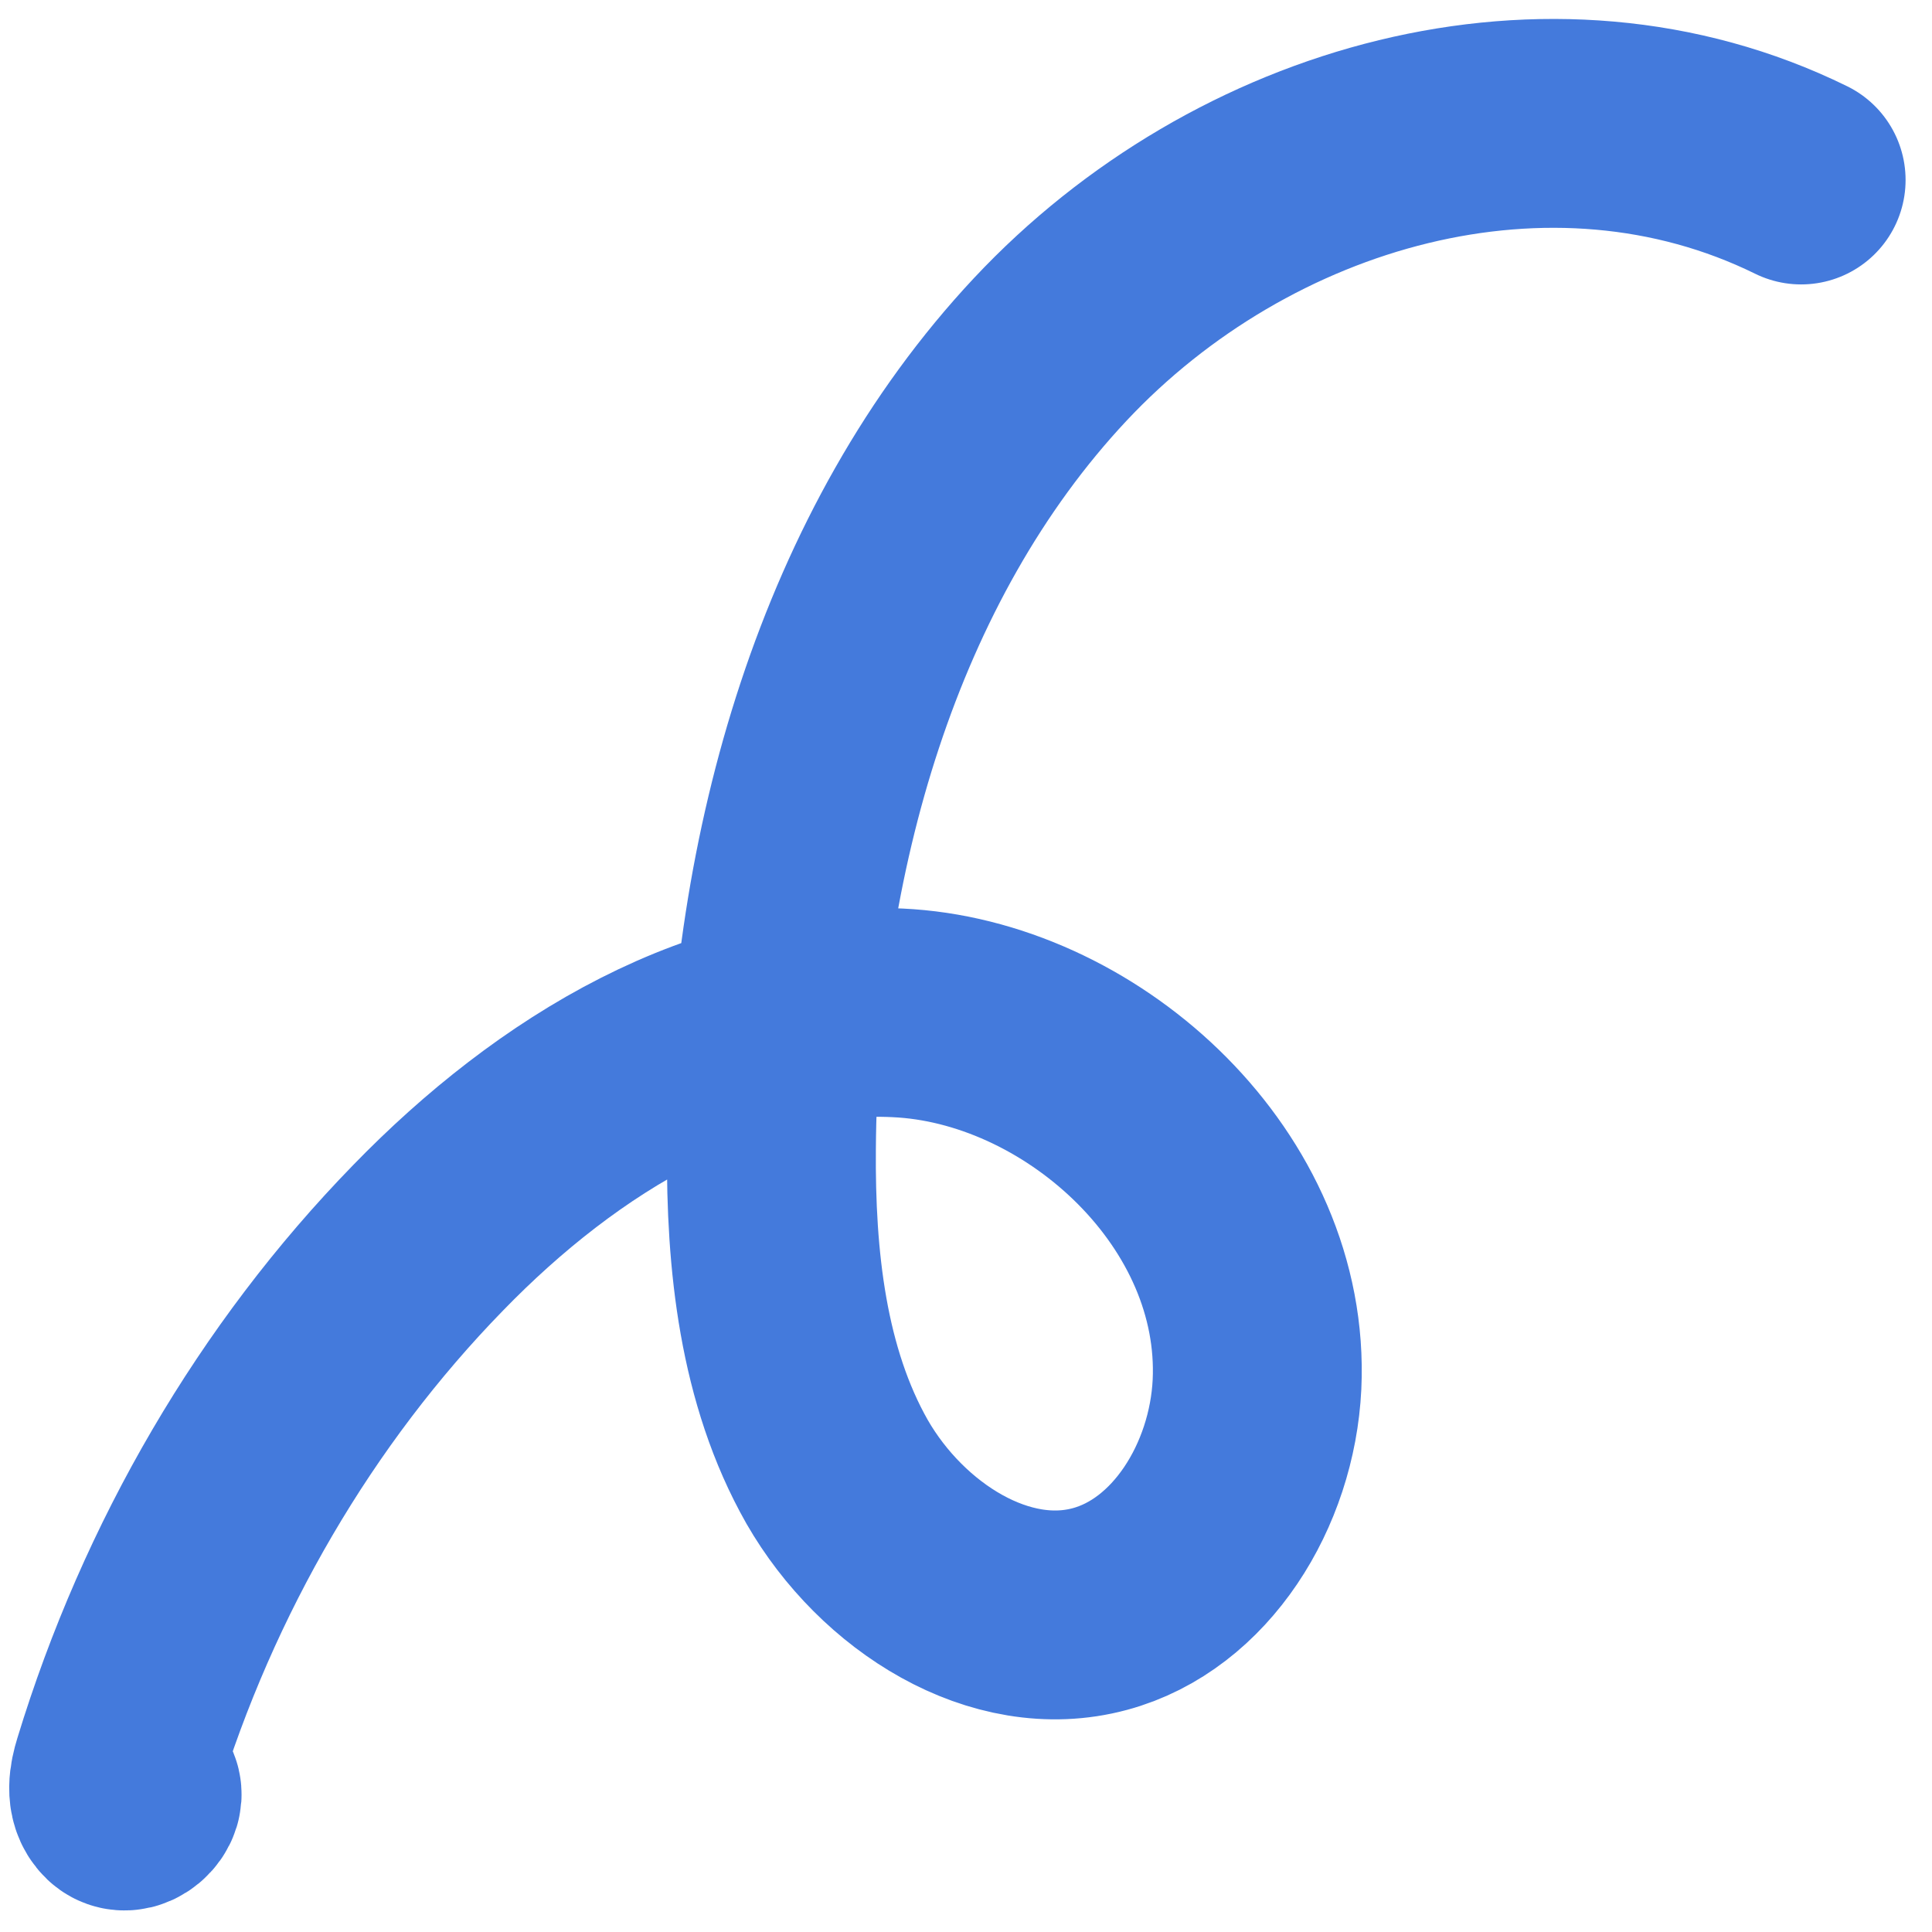 <svg width="37" height="37" viewBox="0 0 37 37" fill="none" xmlns="http://www.w3.org/2000/svg">
<path d="M34.494 3.447C29.69 1.085 23.789 2.769 20.113 6.692C16.445 10.608 14.814 16.36 14.774 21.992C14.756 24.125 14.989 26.352 16.032 28.188C17.083 30.015 19.157 31.33 21.063 30.815C22.805 30.347 23.979 28.451 24.073 26.514C24.245 22.802 20.807 19.654 17.352 19.407C13.903 19.169 10.665 21.164 8.199 23.705C5.479 26.496 3.417 30.025 2.244 33.875C2.173 34.104 2.12 34.389 2.286 34.547C2.453 34.704 2.764 34.357 2.558 34.267" stroke="#447ADC" stroke-width="4" stroke-linecap="round" stroke-linejoin="round"/>
</svg>
